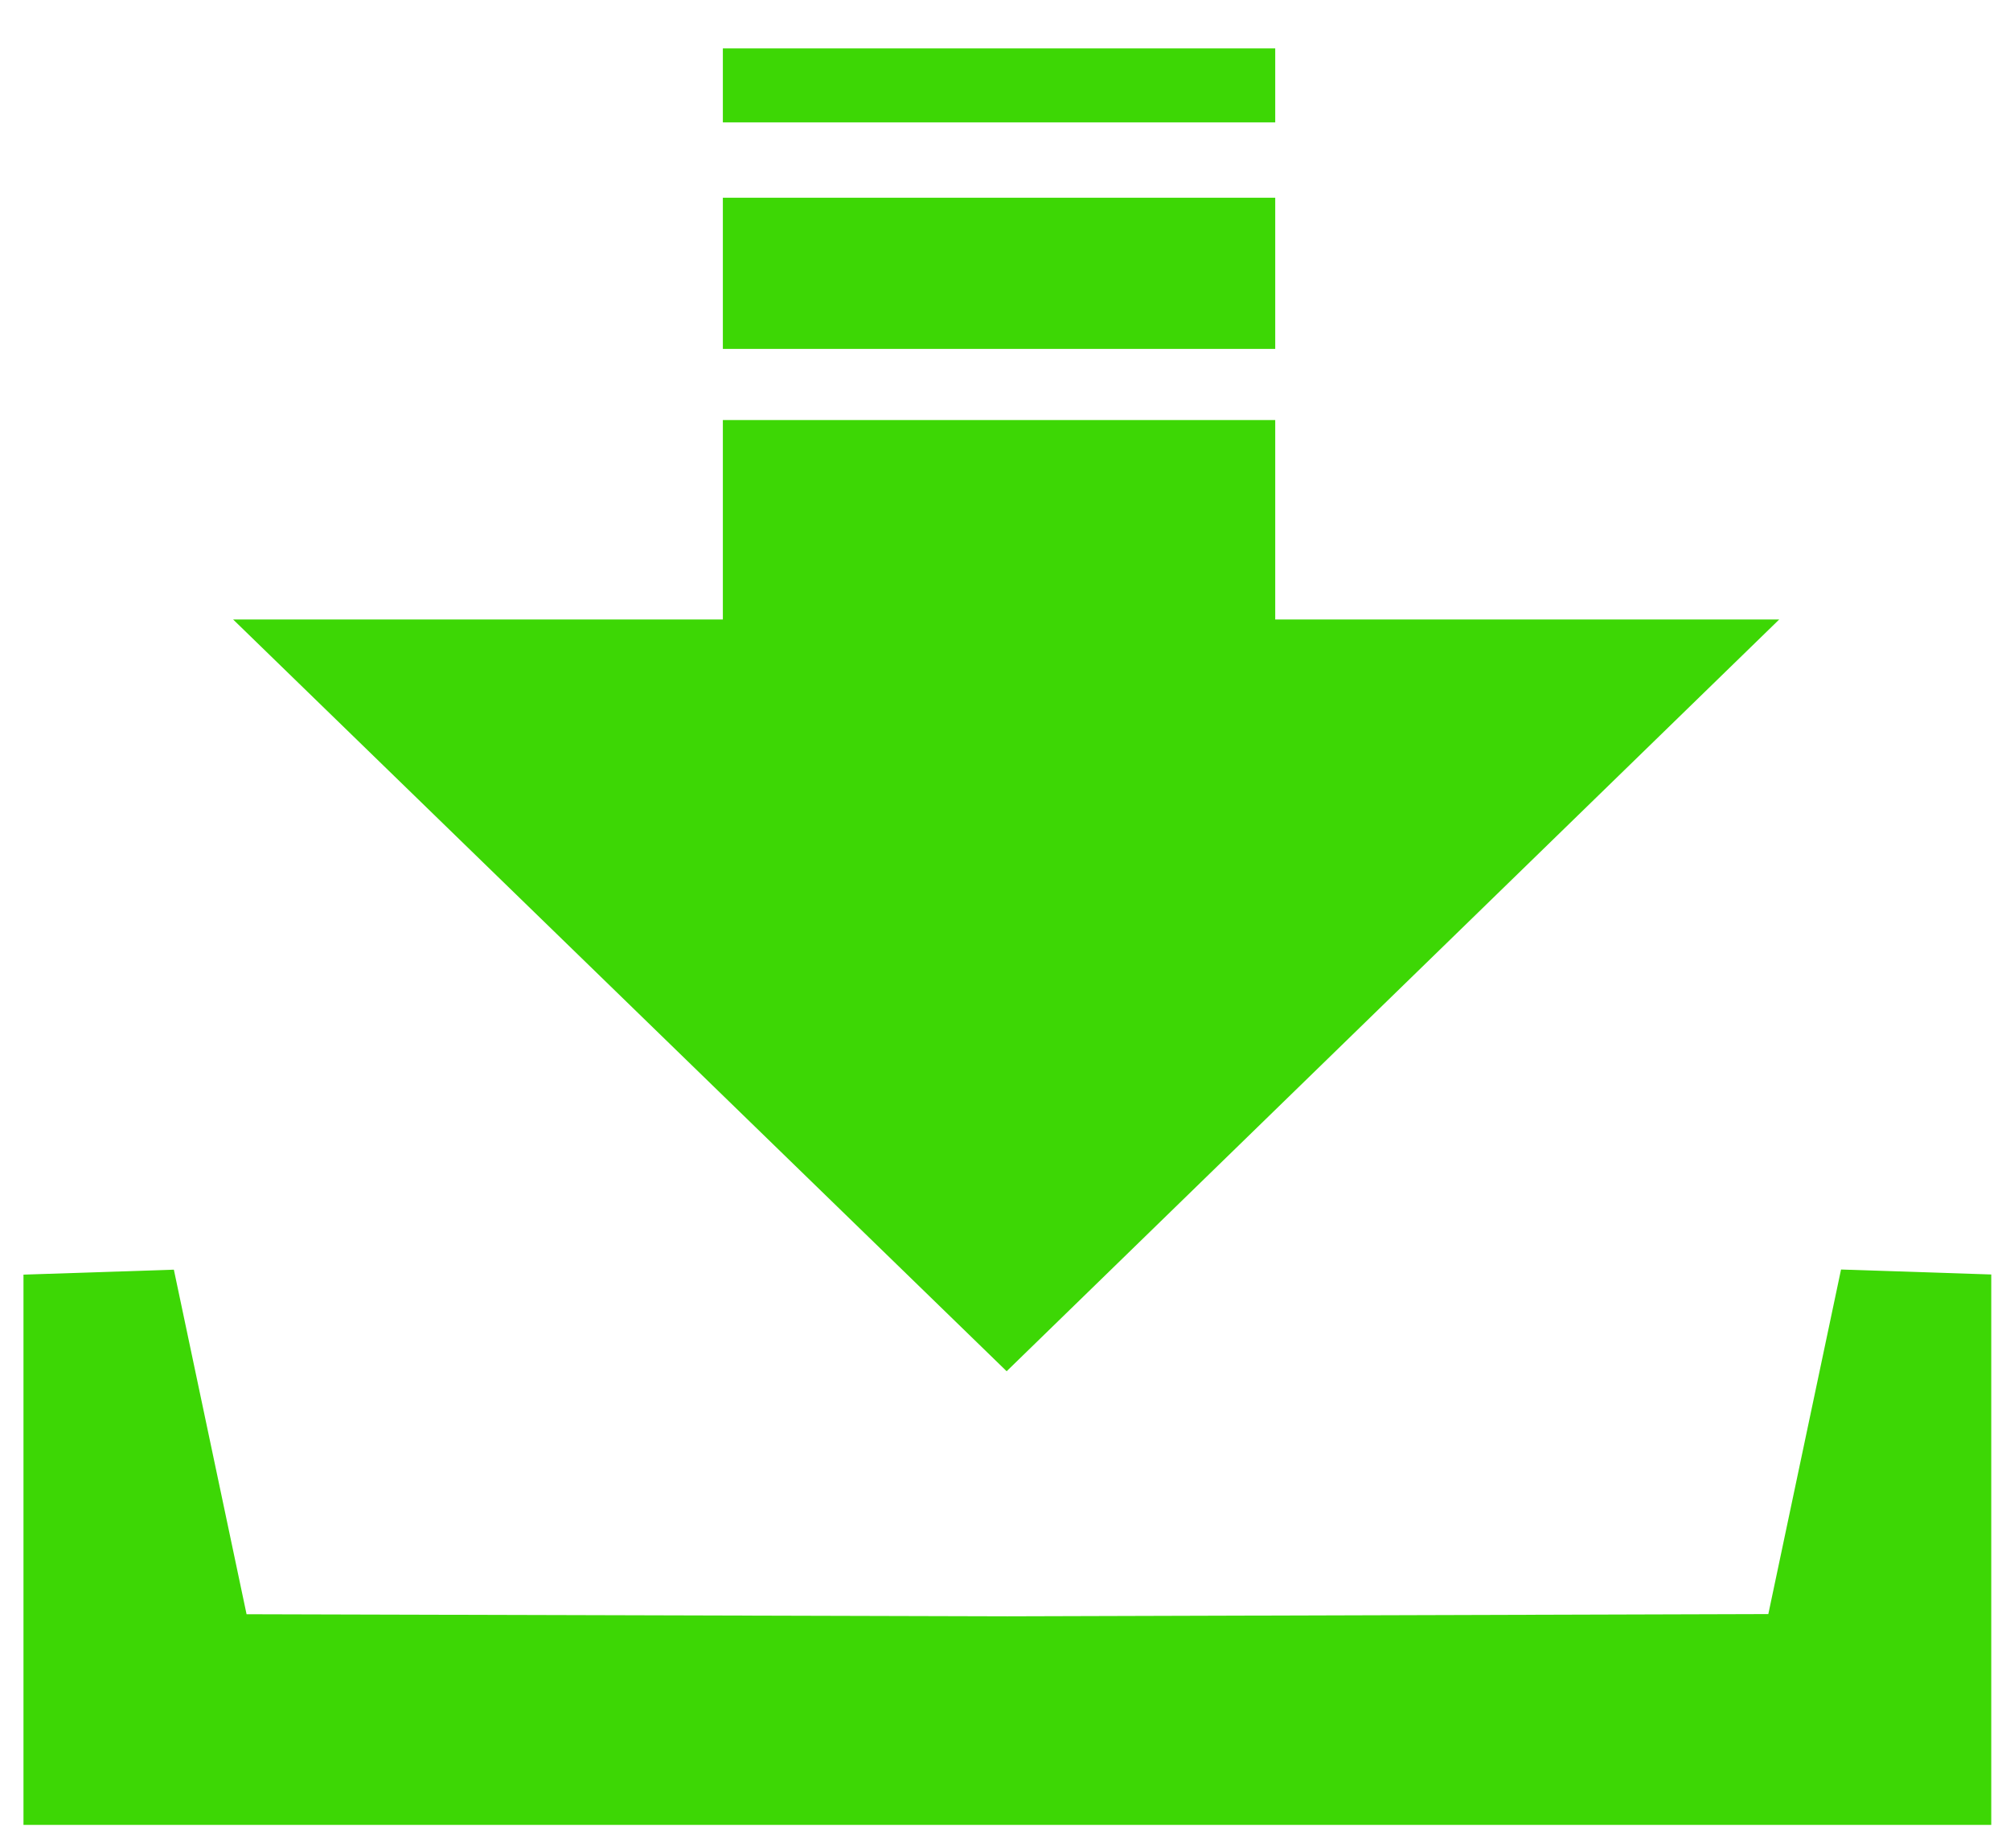 <svg width="62" height="57" xmlns="http://www.w3.org/2000/svg">
 <!-- Created with UXWing SVG Editor - https://uxwing.com/svg-icon-editor/ -->

 <g>
  <title>background</title>
  <rect fill="none" id="canvas_background" height="59" width="64" y="-1" x="-1"/>
  <g display="none" overflow="visible" y="0" x="0" height="100%" width="100%" id="canvasGrid">
   <rect fill="url(#gridpattern)" stroke-width="0" y="0" x="0" height="100%" width="100%"/>
  </g>
 </g>
 <g>
  <title>Layer 1</title>
  <style transform="matrix(0.494,0,0,0.494,0,0) " type="text/css">.st0{fill-rule:evenodd;clip-rule:evenodd;}</style>
  <g id="svg_7">
   <g transform="matrix(0.494,0,0,0.494,0,0) " id="svg_5">
    <path fill="#3dd705" id="svg_6" d="m14.556,38.672l30.58,0l0,-12.45l34.49,0l0,12.45l31.47,0l-48.24,46.93l-48.3,-46.93l0,0zm48.35,62.23l47.51,-0.14l4.54,-21.51l9.38,0.31l0,34.36l-122.87,0l0,-34.35l9.39,-0.31l4.54,21.51l47.51,0.13l0,0l0,0zm-17.77,-97.88l34.49,0l0,4.62l-34.49,0l0,-4.62l0,0zm0,9.32l34.49,0l0,9.44l-34.49,0l0,-9.44l0,0z" class="st0"/>
   </g>
  </g>
 </g>
</svg>